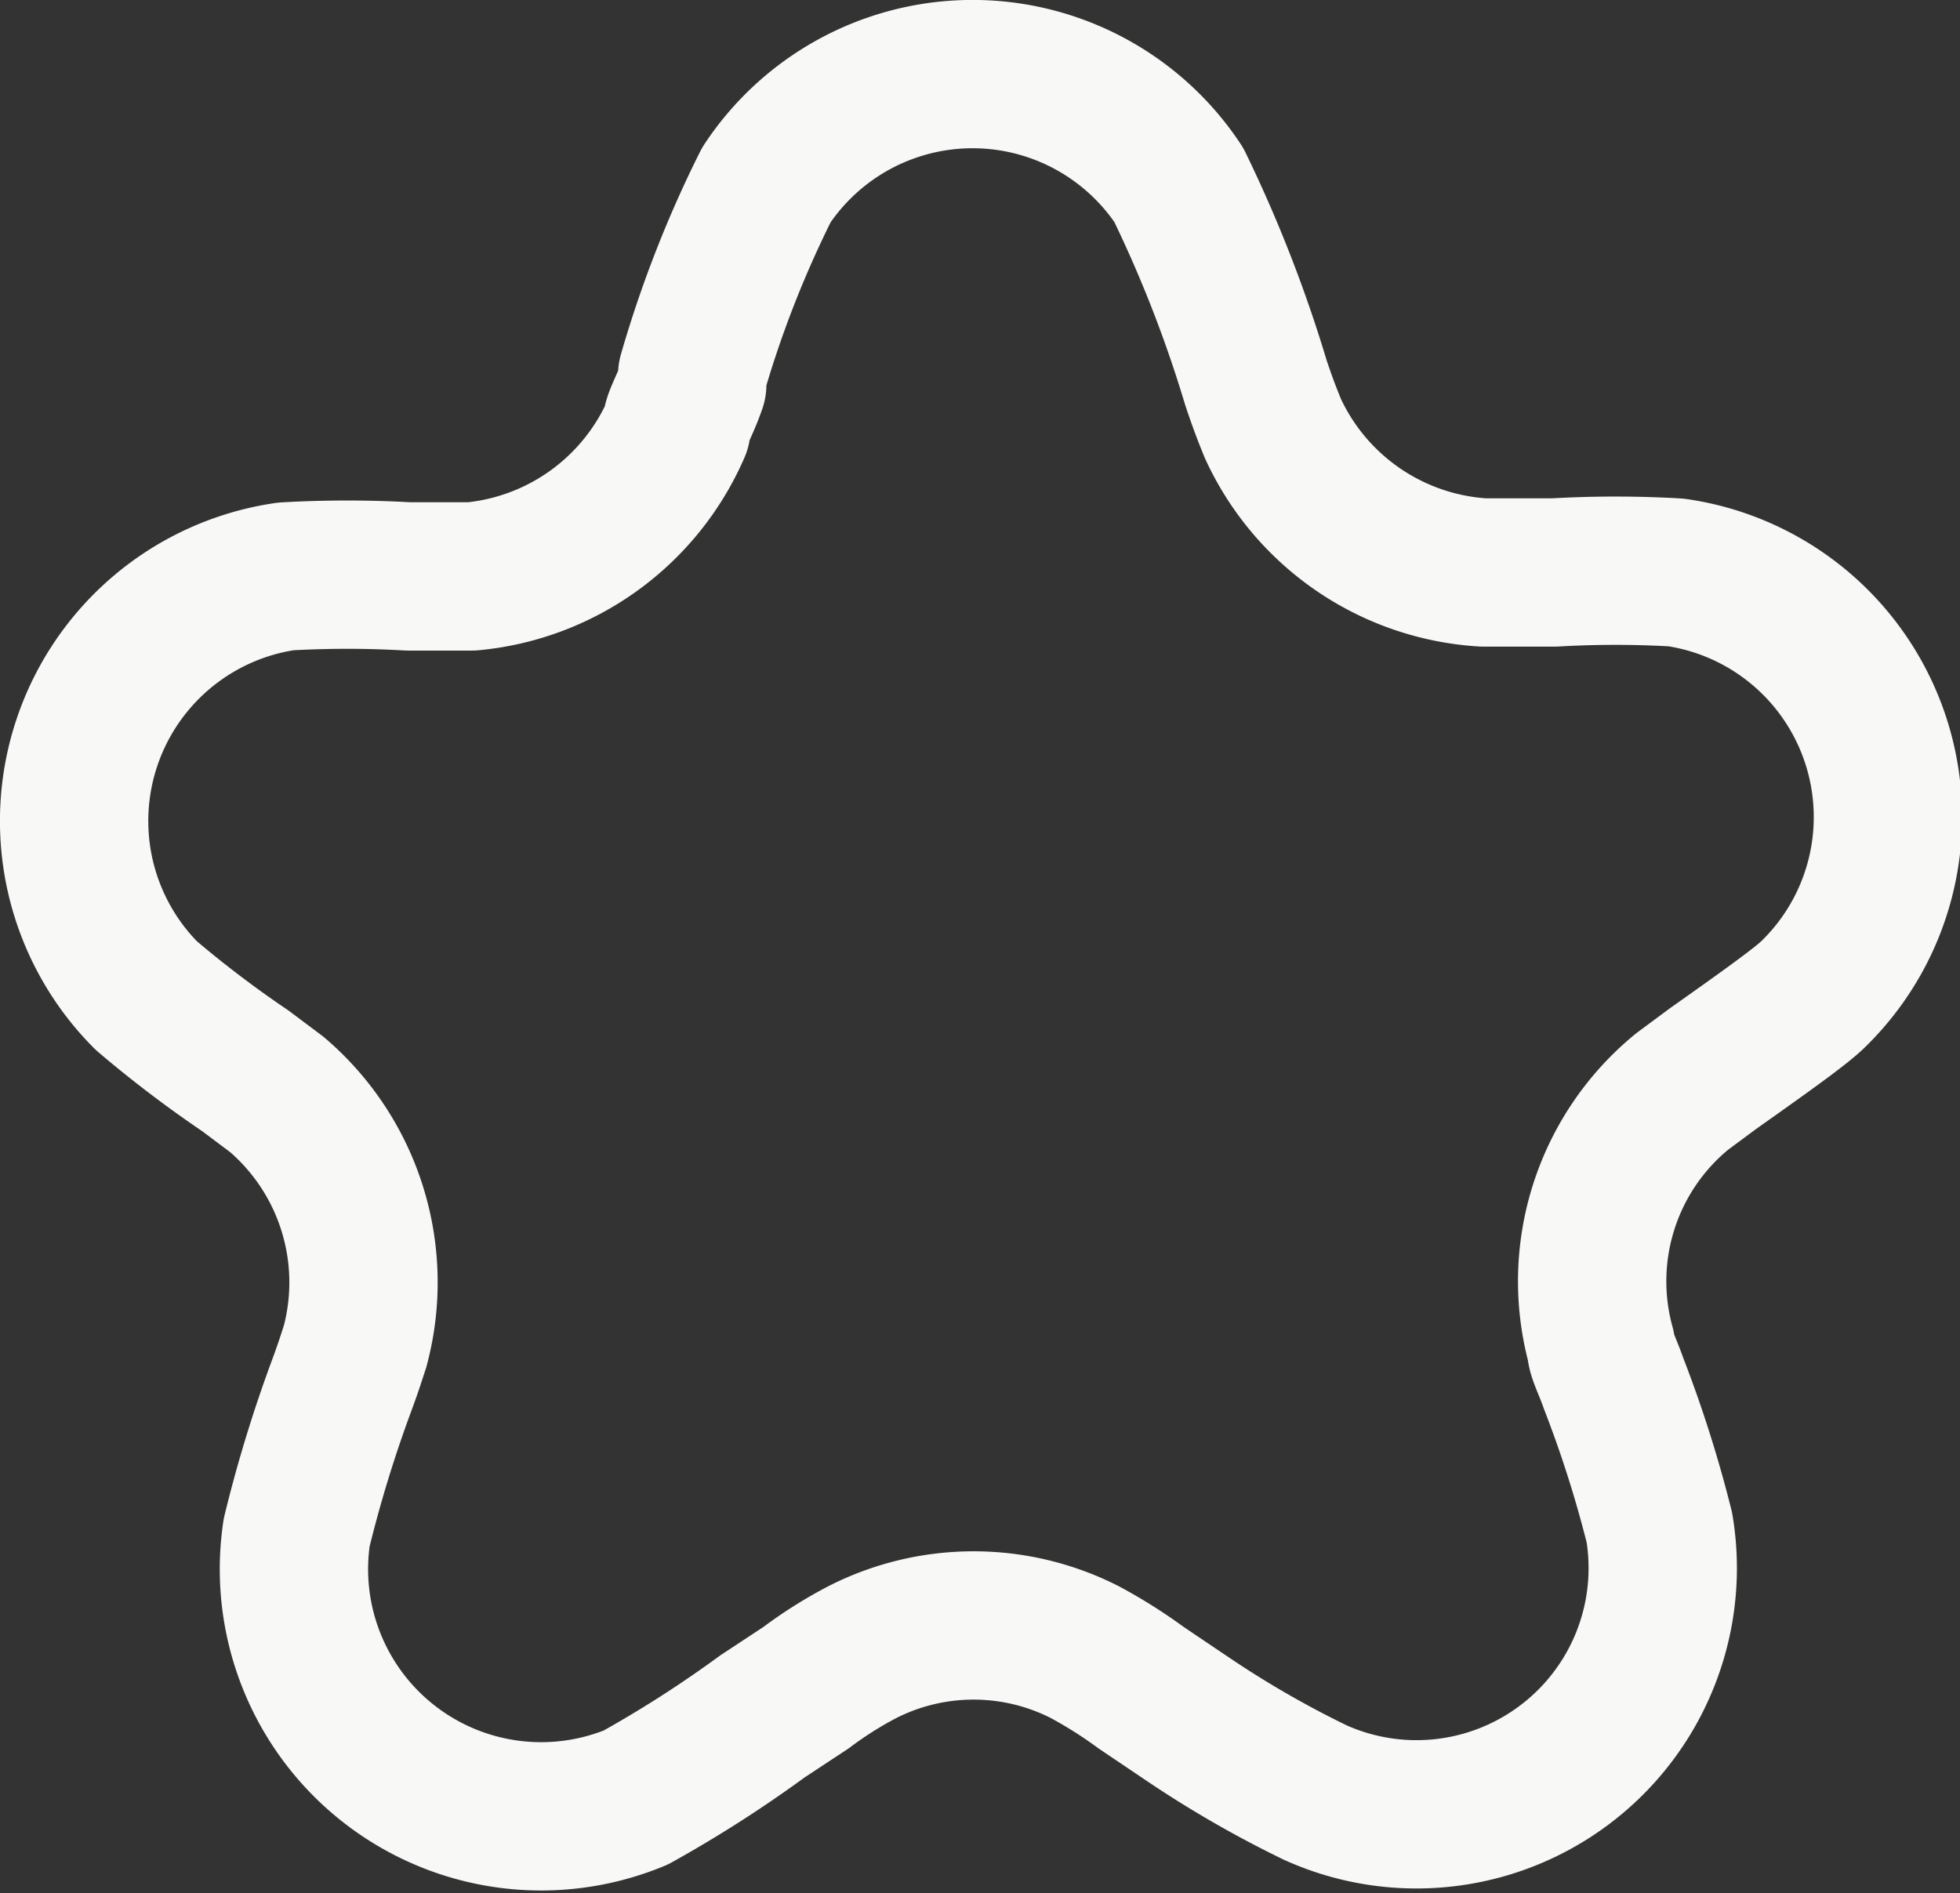 <svg xmlns="http://www.w3.org/2000/svg" viewBox="0 0 19.82 19.15"><rect x="0" y="0" width="19.82" height="19.15" fill="#333333" stroke="none"/><defs><style>.cls-1{fill:none;stroke:#f8f8f6;stroke-linejoin:round;stroke-width:1.5px;}</style></defs><g id="Layer_2" data-name="Layer 2"><g id="Layer_1-2" data-name="Layer 1"><path class="cls-1" d="M7,3.79a11.24,11.24,0,0,1,.75-1.92,2.5,2.5,0,0,1,4.17,0,13.32,13.32,0,0,1,.78,2h0c.08.24.13.36.17.46A2.51,2.51,0,0,0,15,5.79h.72a10.65,10.65,0,0,1,1.23,0,2.5,2.5,0,0,1,1.37,4.28c-.13.12-.42.33-1,.74h0l-.31.23a2.48,2.48,0,0,0-.82,2.58c0,.08.06.18.13.38h0a12.2,12.2,0,0,1,.46,1.45,2.49,2.49,0,0,1-3.48,2.68A10.47,10.47,0,0,1,12,17.38l-.46-.31a4.85,4.85,0,0,0-.57-.36,2.48,2.48,0,0,0-2.25,0,4.13,4.13,0,0,0-.57.36l-.44.29a12.27,12.27,0,0,1-1.28.82A2.5,2.5,0,0,1,3,15.5,13.46,13.46,0,0,1,3.46,14h0c.07-.19.1-.29.13-.38a2.5,2.5,0,0,0-.79-2.55l-.32-.24h0a11.4,11.4,0,0,1-1-.76A2.5,2.5,0,0,1,2.89,5.83a10.87,10.87,0,0,1,1.24,0h.64A2.51,2.51,0,0,0,6.84,4.33c0-.1.08-.21.16-.44Z"/></g></g></svg>